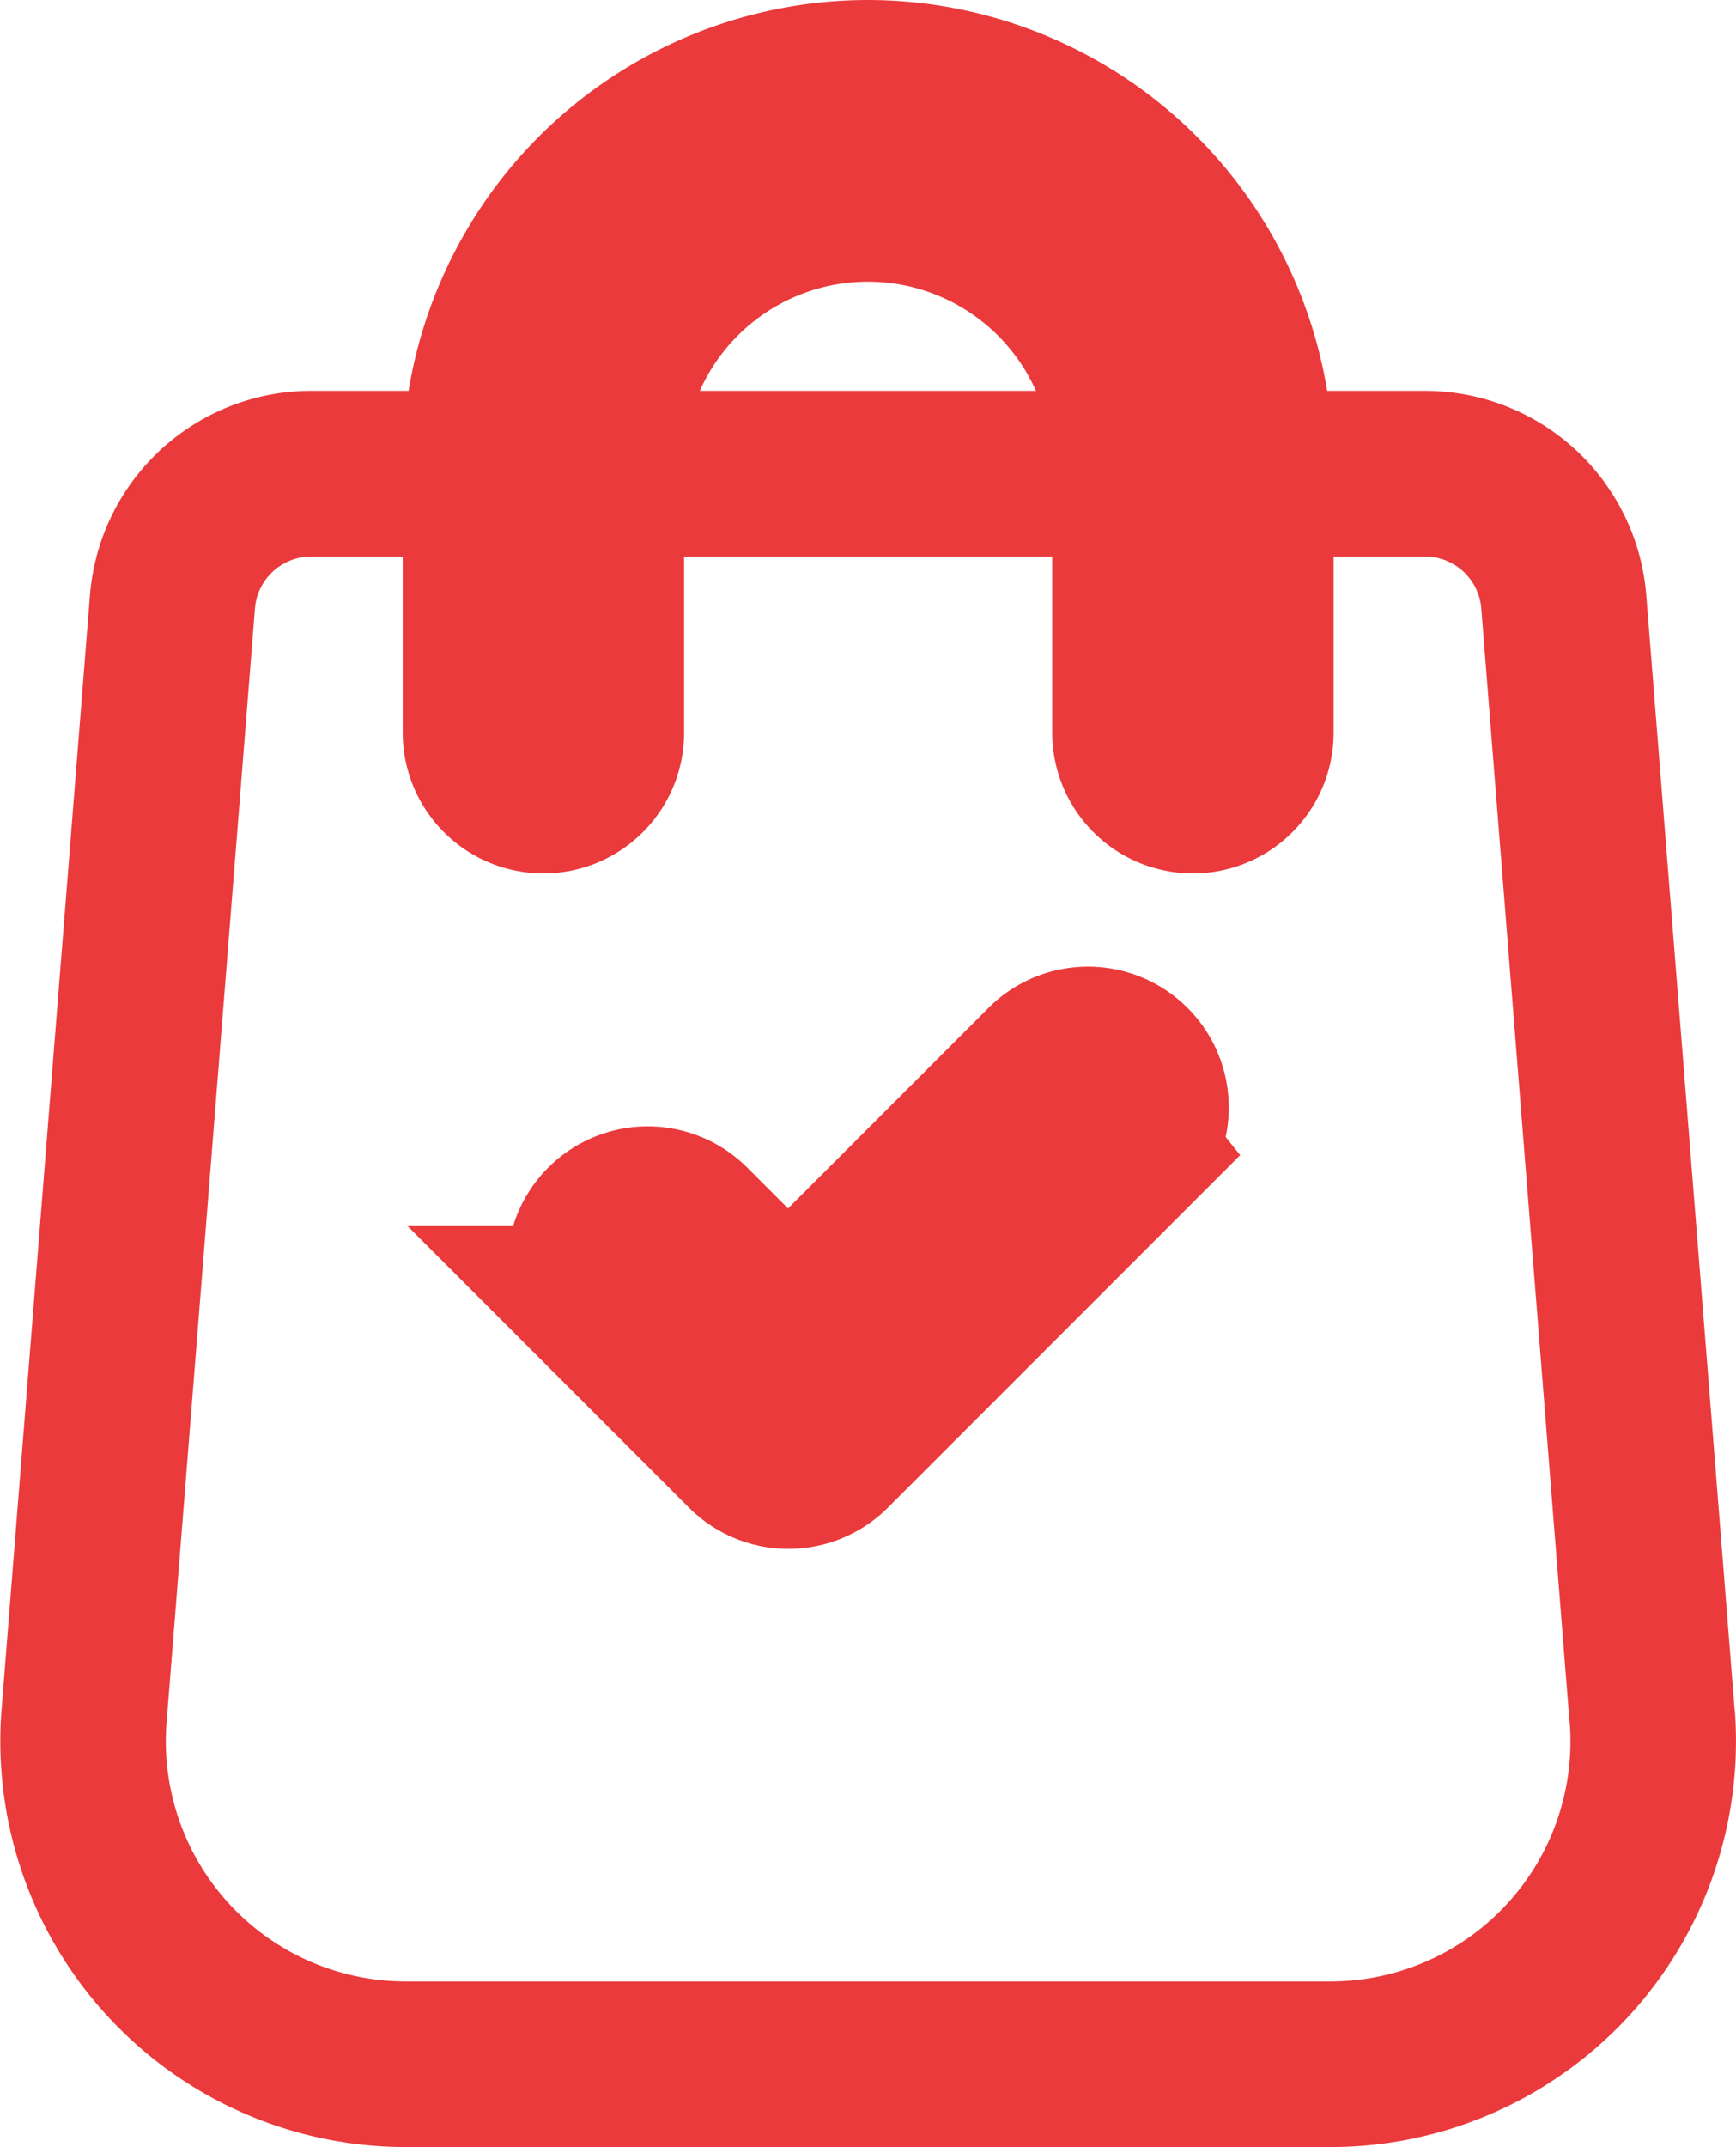 <svg xmlns="http://www.w3.org/2000/svg" width="20.976" height="25.927" viewBox="0 0 20.976 25.927">
  <g id="order" transform="translate(1.003 1)">
    <g id="Group_771" data-name="Group 771" transform="translate(0 4.72)">
      <g id="Group_770" data-name="Group 770">
        <path id="Path_2504" data-name="Path 2504" d="M71.983,116.016l-1.068-13.464a1.682,1.682,0,0,0-1.67-1.547H67.134v3.127a.7.7,0,0,1-1.4,0v-3.127H59.286v3.127a.7.7,0,0,1-1.4,0v-3.127H55.774a1.682,1.682,0,0,0-1.67,1.545l-1.069,13.468a3.9,3.9,0,0,0,3.884,4.194H68.1a3.9,3.9,0,0,0,3.884-4.2Zm-6.317-6.857-3.624,3.624a.7.7,0,0,1-.991,0l-1.7-1.7a.7.7,0,0,1,.991-.991l1.2,1.2,3.129-3.129a.7.7,0,1,1,.991.991Z" transform="translate(-53.023 -101.005)" fill="none" stroke="#ea3a3c" stroke-width="2"/>
      </g>
    </g>
    <g id="Group_773" data-name="Group 773" transform="translate(4.86)">
      <g id="Group_772" data-name="Group 772">
        <path id="Path_2505" data-name="Path 2505" d="M161.664,0a4.63,4.63,0,0,0-4.625,4.625V4.72h1.4V4.625a3.223,3.223,0,1,1,6.447,0V4.72h1.4V4.625A4.63,4.63,0,0,0,161.664,0Z" transform="translate(-157.039)" fill="none" stroke="#ea3a3c" stroke-width="2"/>
      </g>
    </g>
  </g>
</svg>
